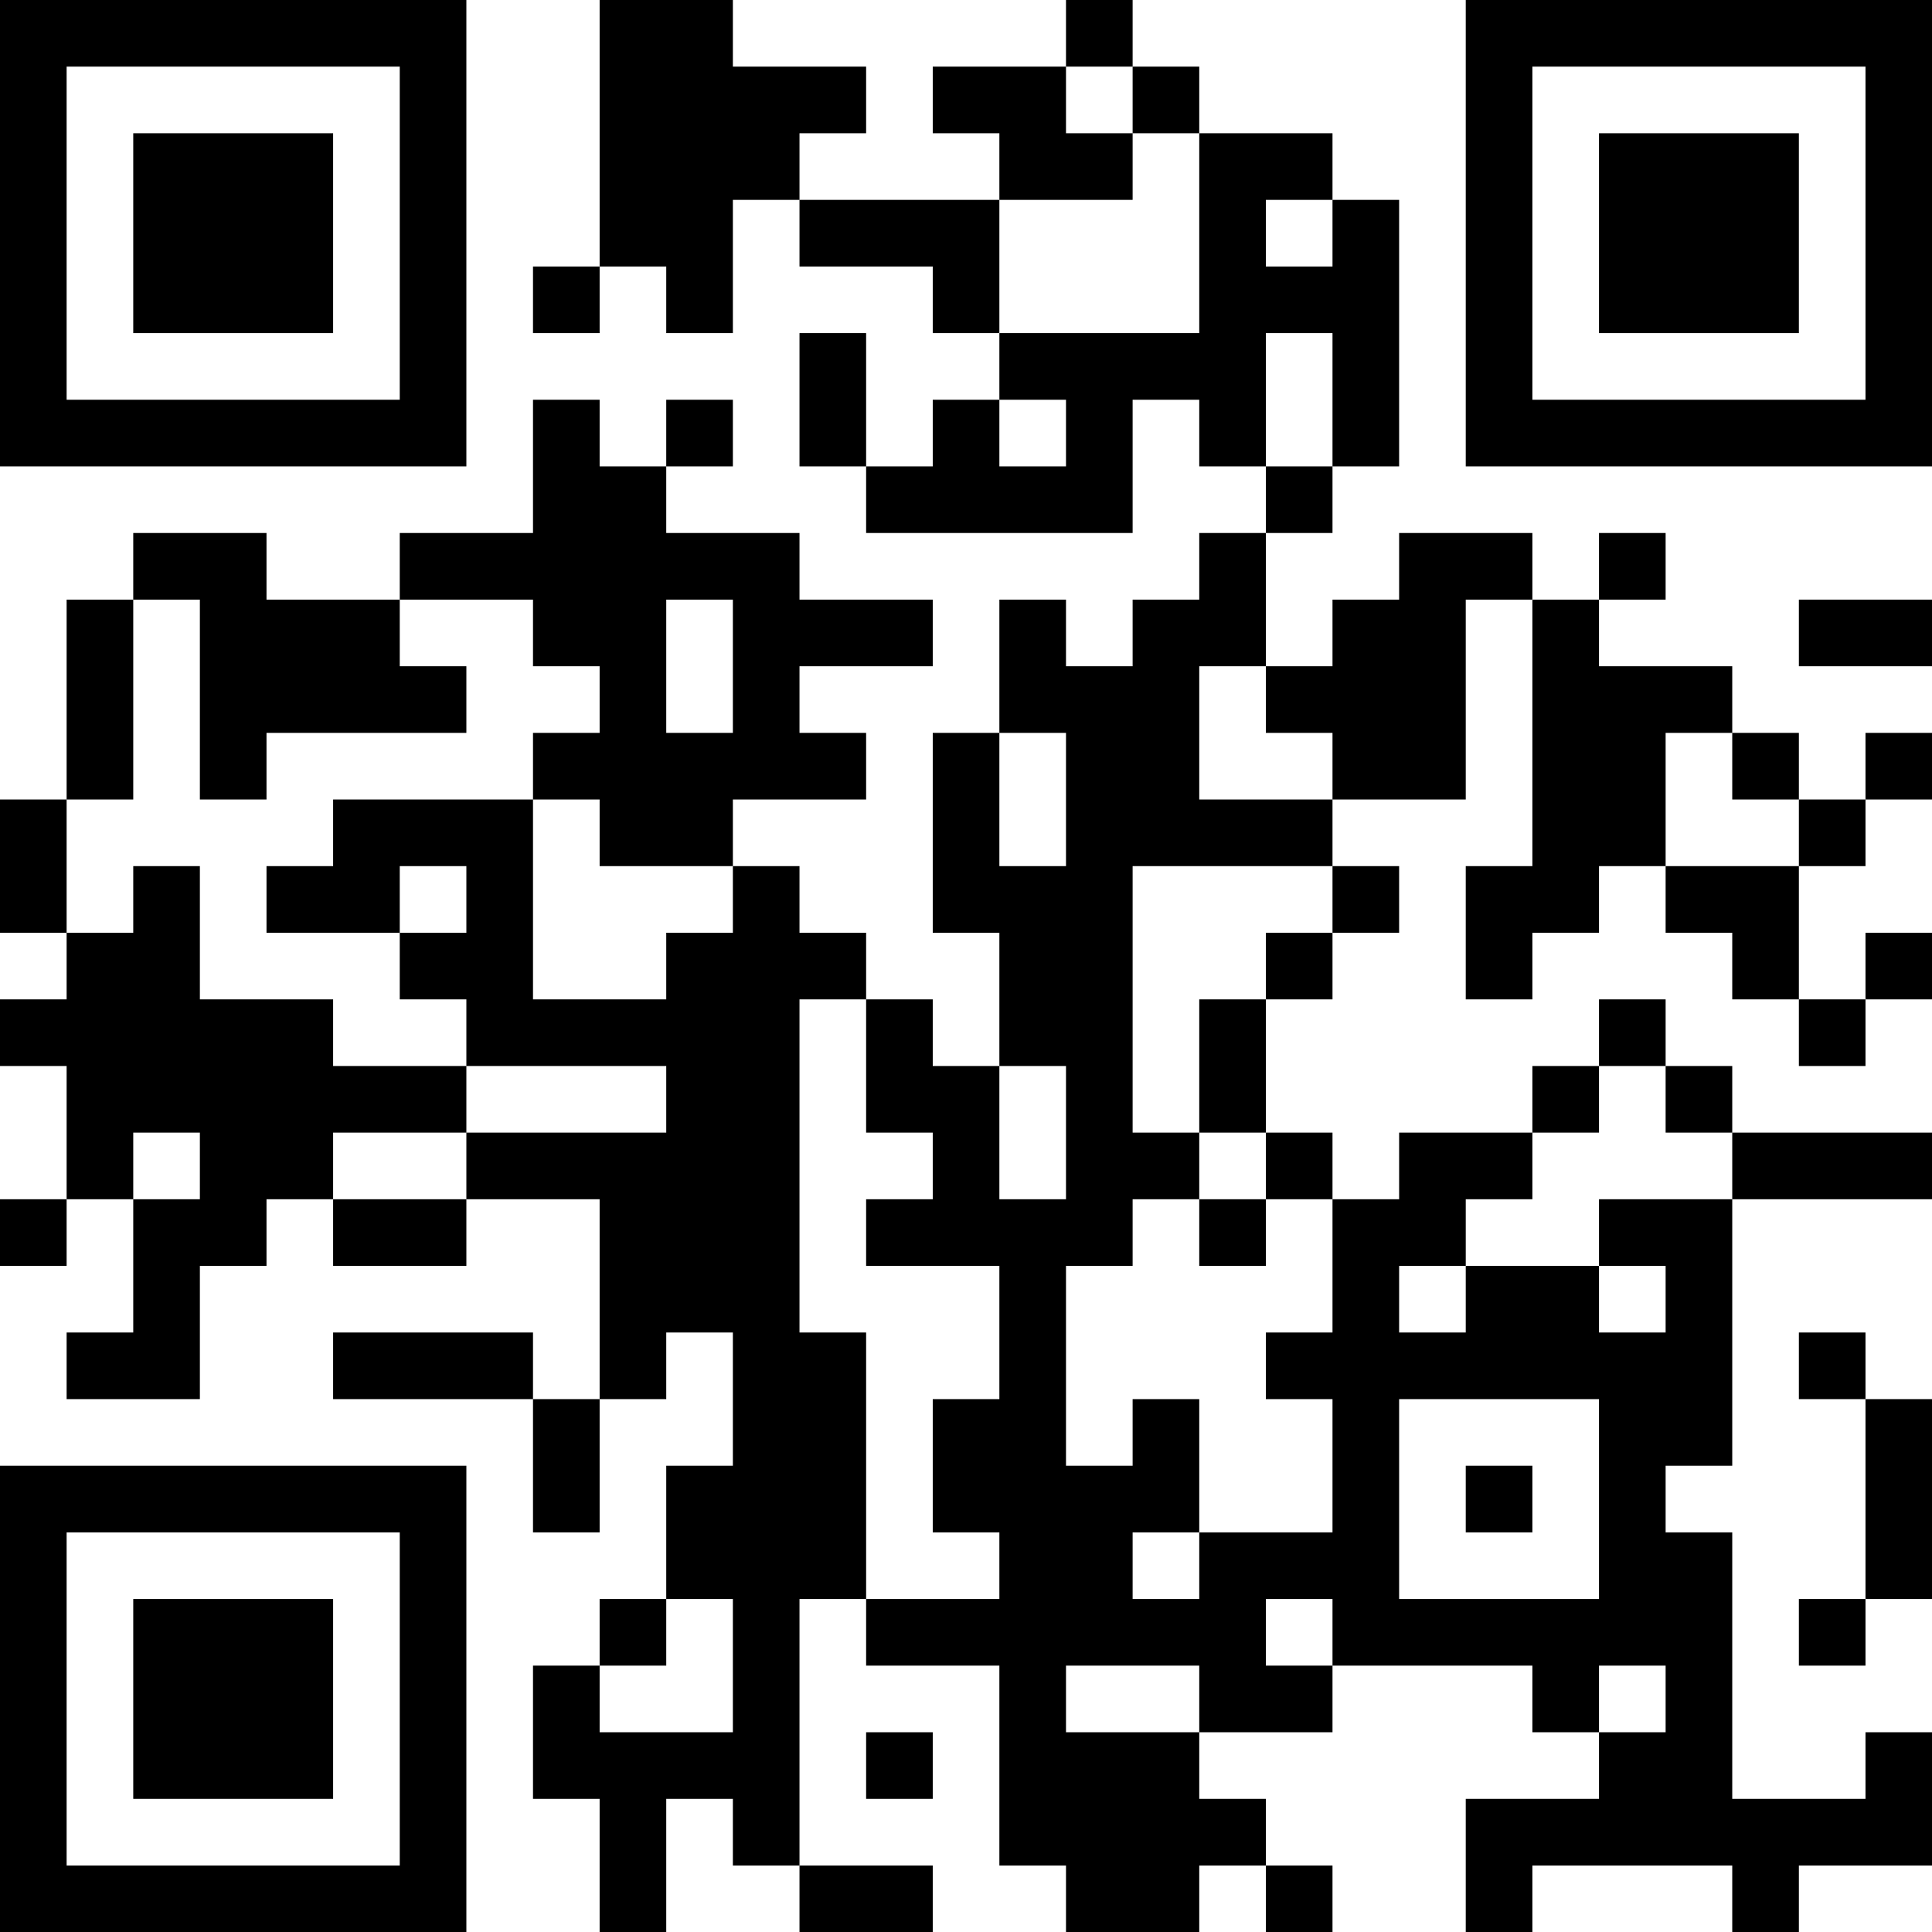 <?xml version="1.0" encoding="UTF-8"?>
<svg xmlns="http://www.w3.org/2000/svg" version="1.1" width="200" height="200" viewBox="0 0 200 200"><rect x="0" y="0" width="200" height="200" fill="#ffffff"/><g transform="scale(6.897)"><g transform="translate(0,0)"><path fill-rule="evenodd" d="M9 0L9 4L8 4L8 5L9 5L9 4L10 4L10 5L11 5L11 3L12 3L12 4L14 4L14 5L15 5L15 6L14 6L14 7L13 7L13 5L12 5L12 7L13 7L13 8L17 8L17 6L18 6L18 7L19 7L19 8L18 8L18 9L17 9L17 10L16 10L16 9L15 9L15 11L14 11L14 14L15 14L15 16L14 16L14 15L13 15L13 14L12 14L12 13L11 13L11 12L13 12L13 11L12 11L12 10L14 10L14 9L12 9L12 8L10 8L10 7L11 7L11 6L10 6L10 7L9 7L9 6L8 6L8 8L6 8L6 9L4 9L4 8L2 8L2 9L1 9L1 12L0 12L0 14L1 14L1 15L0 15L0 16L1 16L1 18L0 18L0 19L1 19L1 18L2 18L2 20L1 20L1 21L3 21L3 19L4 19L4 18L5 18L5 19L7 19L7 18L9 18L9 21L8 21L8 20L5 20L5 21L8 21L8 23L9 23L9 21L10 21L10 20L11 20L11 22L10 22L10 24L9 24L9 25L8 25L8 27L9 27L9 29L10 29L10 27L11 27L11 28L12 28L12 29L14 29L14 28L12 28L12 24L13 24L13 25L15 25L15 28L16 28L16 29L18 29L18 28L19 28L19 29L20 29L20 28L19 28L19 27L18 27L18 26L20 26L20 25L23 25L23 26L24 26L24 27L22 27L22 29L23 29L23 28L26 28L26 29L27 29L27 28L29 28L29 26L28 26L28 27L26 27L26 23L25 23L25 22L26 22L26 18L29 18L29 17L26 17L26 16L25 16L25 15L24 15L24 16L23 16L23 17L21 17L21 18L20 18L20 17L19 17L19 15L20 15L20 14L21 14L21 13L20 13L20 12L22 12L22 9L23 9L23 13L22 13L22 15L23 15L23 14L24 14L24 13L25 13L25 14L26 14L26 15L27 15L27 16L28 16L28 15L29 15L29 14L28 14L28 15L27 15L27 13L28 13L28 12L29 12L29 11L28 11L28 12L27 12L27 11L26 11L26 10L24 10L24 9L25 9L25 8L24 8L24 9L23 9L23 8L21 8L21 9L20 9L20 10L19 10L19 8L20 8L20 7L21 7L21 3L20 3L20 2L18 2L18 1L17 1L17 0L16 0L16 1L14 1L14 2L15 2L15 3L12 3L12 2L13 2L13 1L11 1L11 0ZM16 1L16 2L17 2L17 3L15 3L15 5L18 5L18 2L17 2L17 1ZM19 3L19 4L20 4L20 3ZM19 5L19 7L20 7L20 5ZM15 6L15 7L16 7L16 6ZM2 9L2 12L1 12L1 14L2 14L2 13L3 13L3 15L5 15L5 16L7 16L7 17L5 17L5 18L7 18L7 17L10 17L10 16L7 16L7 15L6 15L6 14L7 14L7 13L6 13L6 14L4 14L4 13L5 13L5 12L8 12L8 15L10 15L10 14L11 14L11 13L9 13L9 12L8 12L8 11L9 11L9 10L8 10L8 9L6 9L6 10L7 10L7 11L4 11L4 12L3 12L3 9ZM10 9L10 11L11 11L11 9ZM27 9L27 10L29 10L29 9ZM18 10L18 12L20 12L20 11L19 11L19 10ZM15 11L15 13L16 13L16 11ZM25 11L25 13L27 13L27 12L26 12L26 11ZM17 13L17 17L18 17L18 18L17 18L17 19L16 19L16 22L17 22L17 21L18 21L18 23L17 23L17 24L18 24L18 23L20 23L20 21L19 21L19 20L20 20L20 18L19 18L19 17L18 17L18 15L19 15L19 14L20 14L20 13ZM12 15L12 20L13 20L13 24L15 24L15 23L14 23L14 21L15 21L15 19L13 19L13 18L14 18L14 17L13 17L13 15ZM15 16L15 18L16 18L16 16ZM24 16L24 17L23 17L23 18L22 18L22 19L21 19L21 20L22 20L22 19L24 19L24 20L25 20L25 19L24 19L24 18L26 18L26 17L25 17L25 16ZM2 17L2 18L3 18L3 17ZM18 18L18 19L19 19L19 18ZM27 20L27 21L28 21L28 24L27 24L27 25L28 25L28 24L29 24L29 21L28 21L28 20ZM21 21L21 24L24 24L24 21ZM22 22L22 23L23 23L23 22ZM10 24L10 25L9 25L9 26L11 26L11 24ZM19 24L19 25L20 25L20 24ZM16 25L16 26L18 26L18 25ZM24 25L24 26L25 26L25 25ZM13 26L13 27L14 27L14 26ZM0 0L0 7L7 7L7 0ZM1 1L1 6L6 6L6 1ZM2 2L2 5L5 5L5 2ZM22 0L22 7L29 7L29 0ZM23 1L23 6L28 6L28 1ZM24 2L24 5L27 5L27 2ZM0 22L0 29L7 29L7 22ZM1 23L1 28L6 28L6 23ZM2 24L2 27L5 27L5 24Z" fill="#000000"/></g></g></svg>

